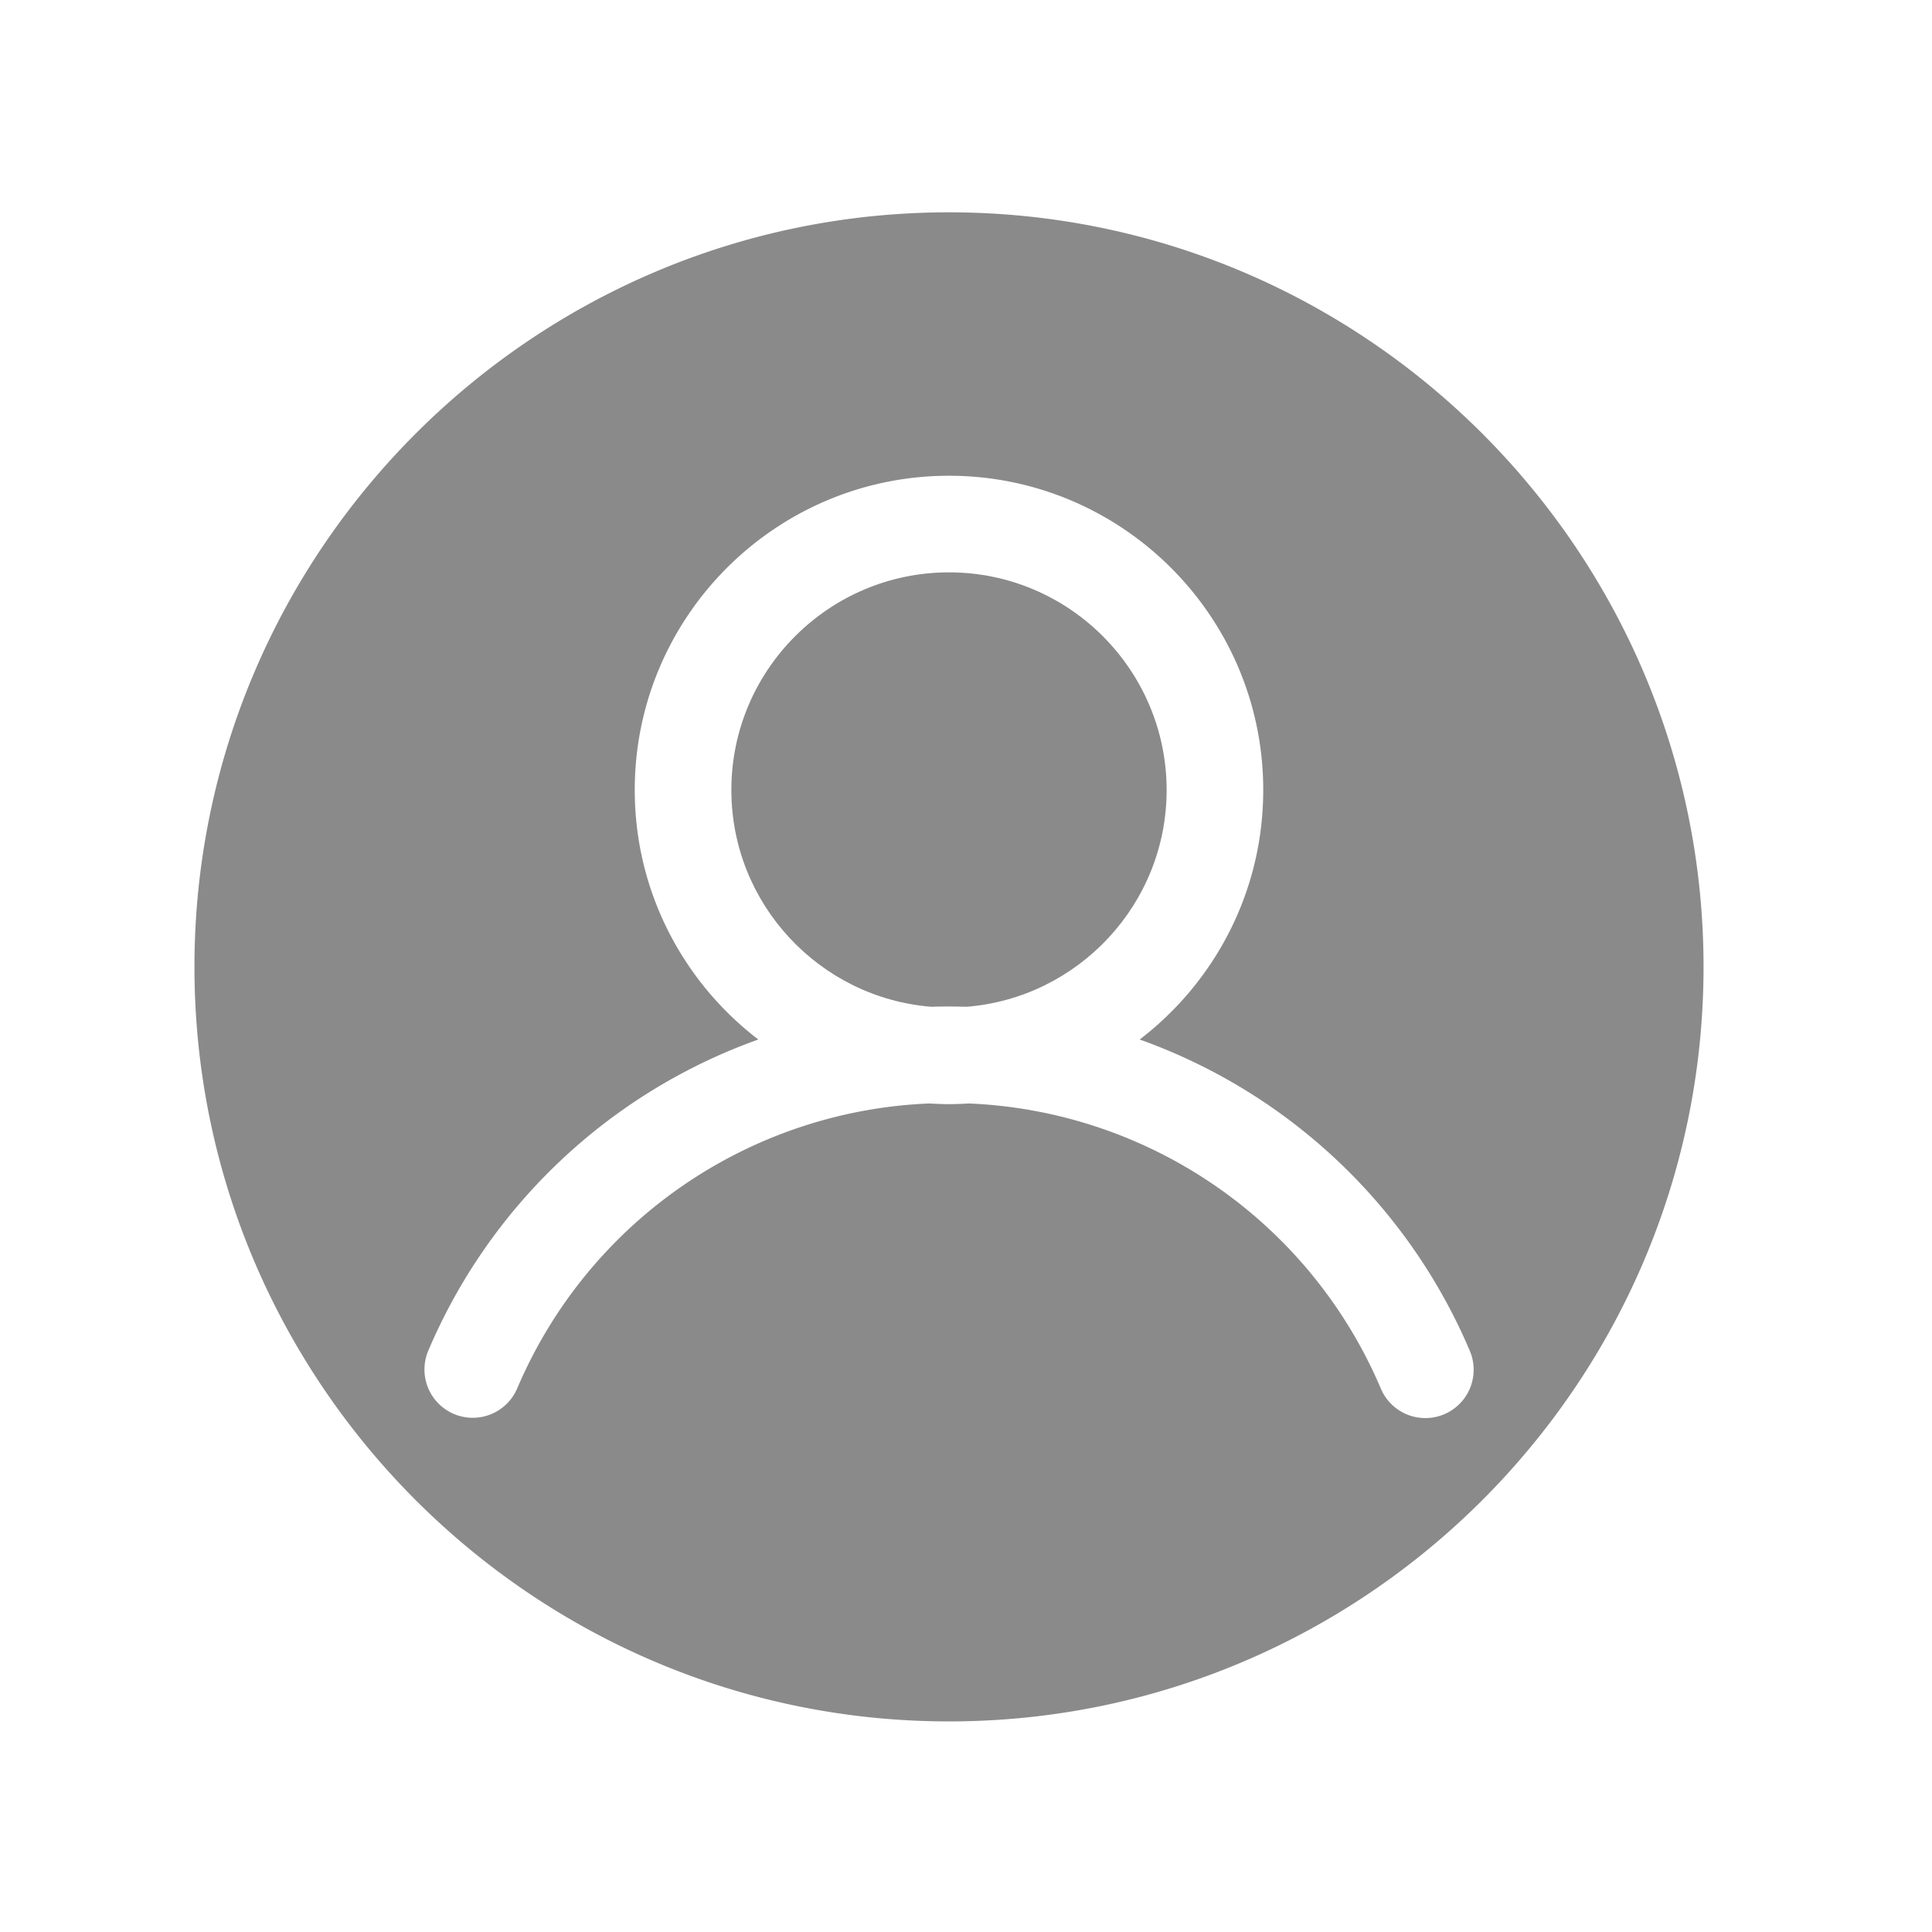 <?xml version="1.0" standalone="no"?><!DOCTYPE svg PUBLIC "-//W3C//DTD SVG 1.1//EN" "http://www.w3.org/Graphics/SVG/1.1/DTD/svg11.dtd"><svg t="1732621960686" class="icon" viewBox="0 0 1024 1024" version="1.1" xmlns="http://www.w3.org/2000/svg" p-id="3107" xmlns:xlink="http://www.w3.org/1999/xlink" width="200" height="200"><path d="M502.989 303.36c-63.59 0-115.354 51.712-115.354 115.354 0 60.416 46.746 110.131 105.933 114.893 3.123-0.102 6.246-0.154 9.421-0.154 3.123 0 6.298 0.102 9.421 0.154 59.187-4.813 105.933-54.477 105.933-114.893-0.051-63.642-51.763-115.354-115.354-115.354z" fill="#8a8a8a" p-id="3108"></path><path d="M502.989 112.538c-220.518 0-399.923 179.405-399.923 399.923s179.405 399.923 399.923 399.923 399.923-179.405 399.923-399.923-179.405-399.923-399.923-399.923z m262.502 637.03a25.615 25.615 0 0 1-33.587-13.517 248.433 248.433 0 0 0-218.522-151.194c-3.43 0.205-6.912 0.358-10.394 0.358s-6.963-0.154-10.394-0.358a248.356 248.356 0 0 0-218.47 151.04 25.61 25.61 0 0 1-33.587 13.517 25.61 25.61 0 0 1-13.517-33.587 299.418 299.418 0 0 1 174.899-164.864c-39.782-30.464-65.485-78.387-65.485-132.25 0-91.853 74.701-166.554 166.554-166.554 91.802 0 166.554 74.701 166.554 166.554 0 53.862-25.702 101.786-65.485 132.25a299.494 299.494 0 0 1 175.002 165.069 25.636 25.636 0 0 1-13.568 33.536z" fill="#8a8a8a" p-id="3109"></path></svg>